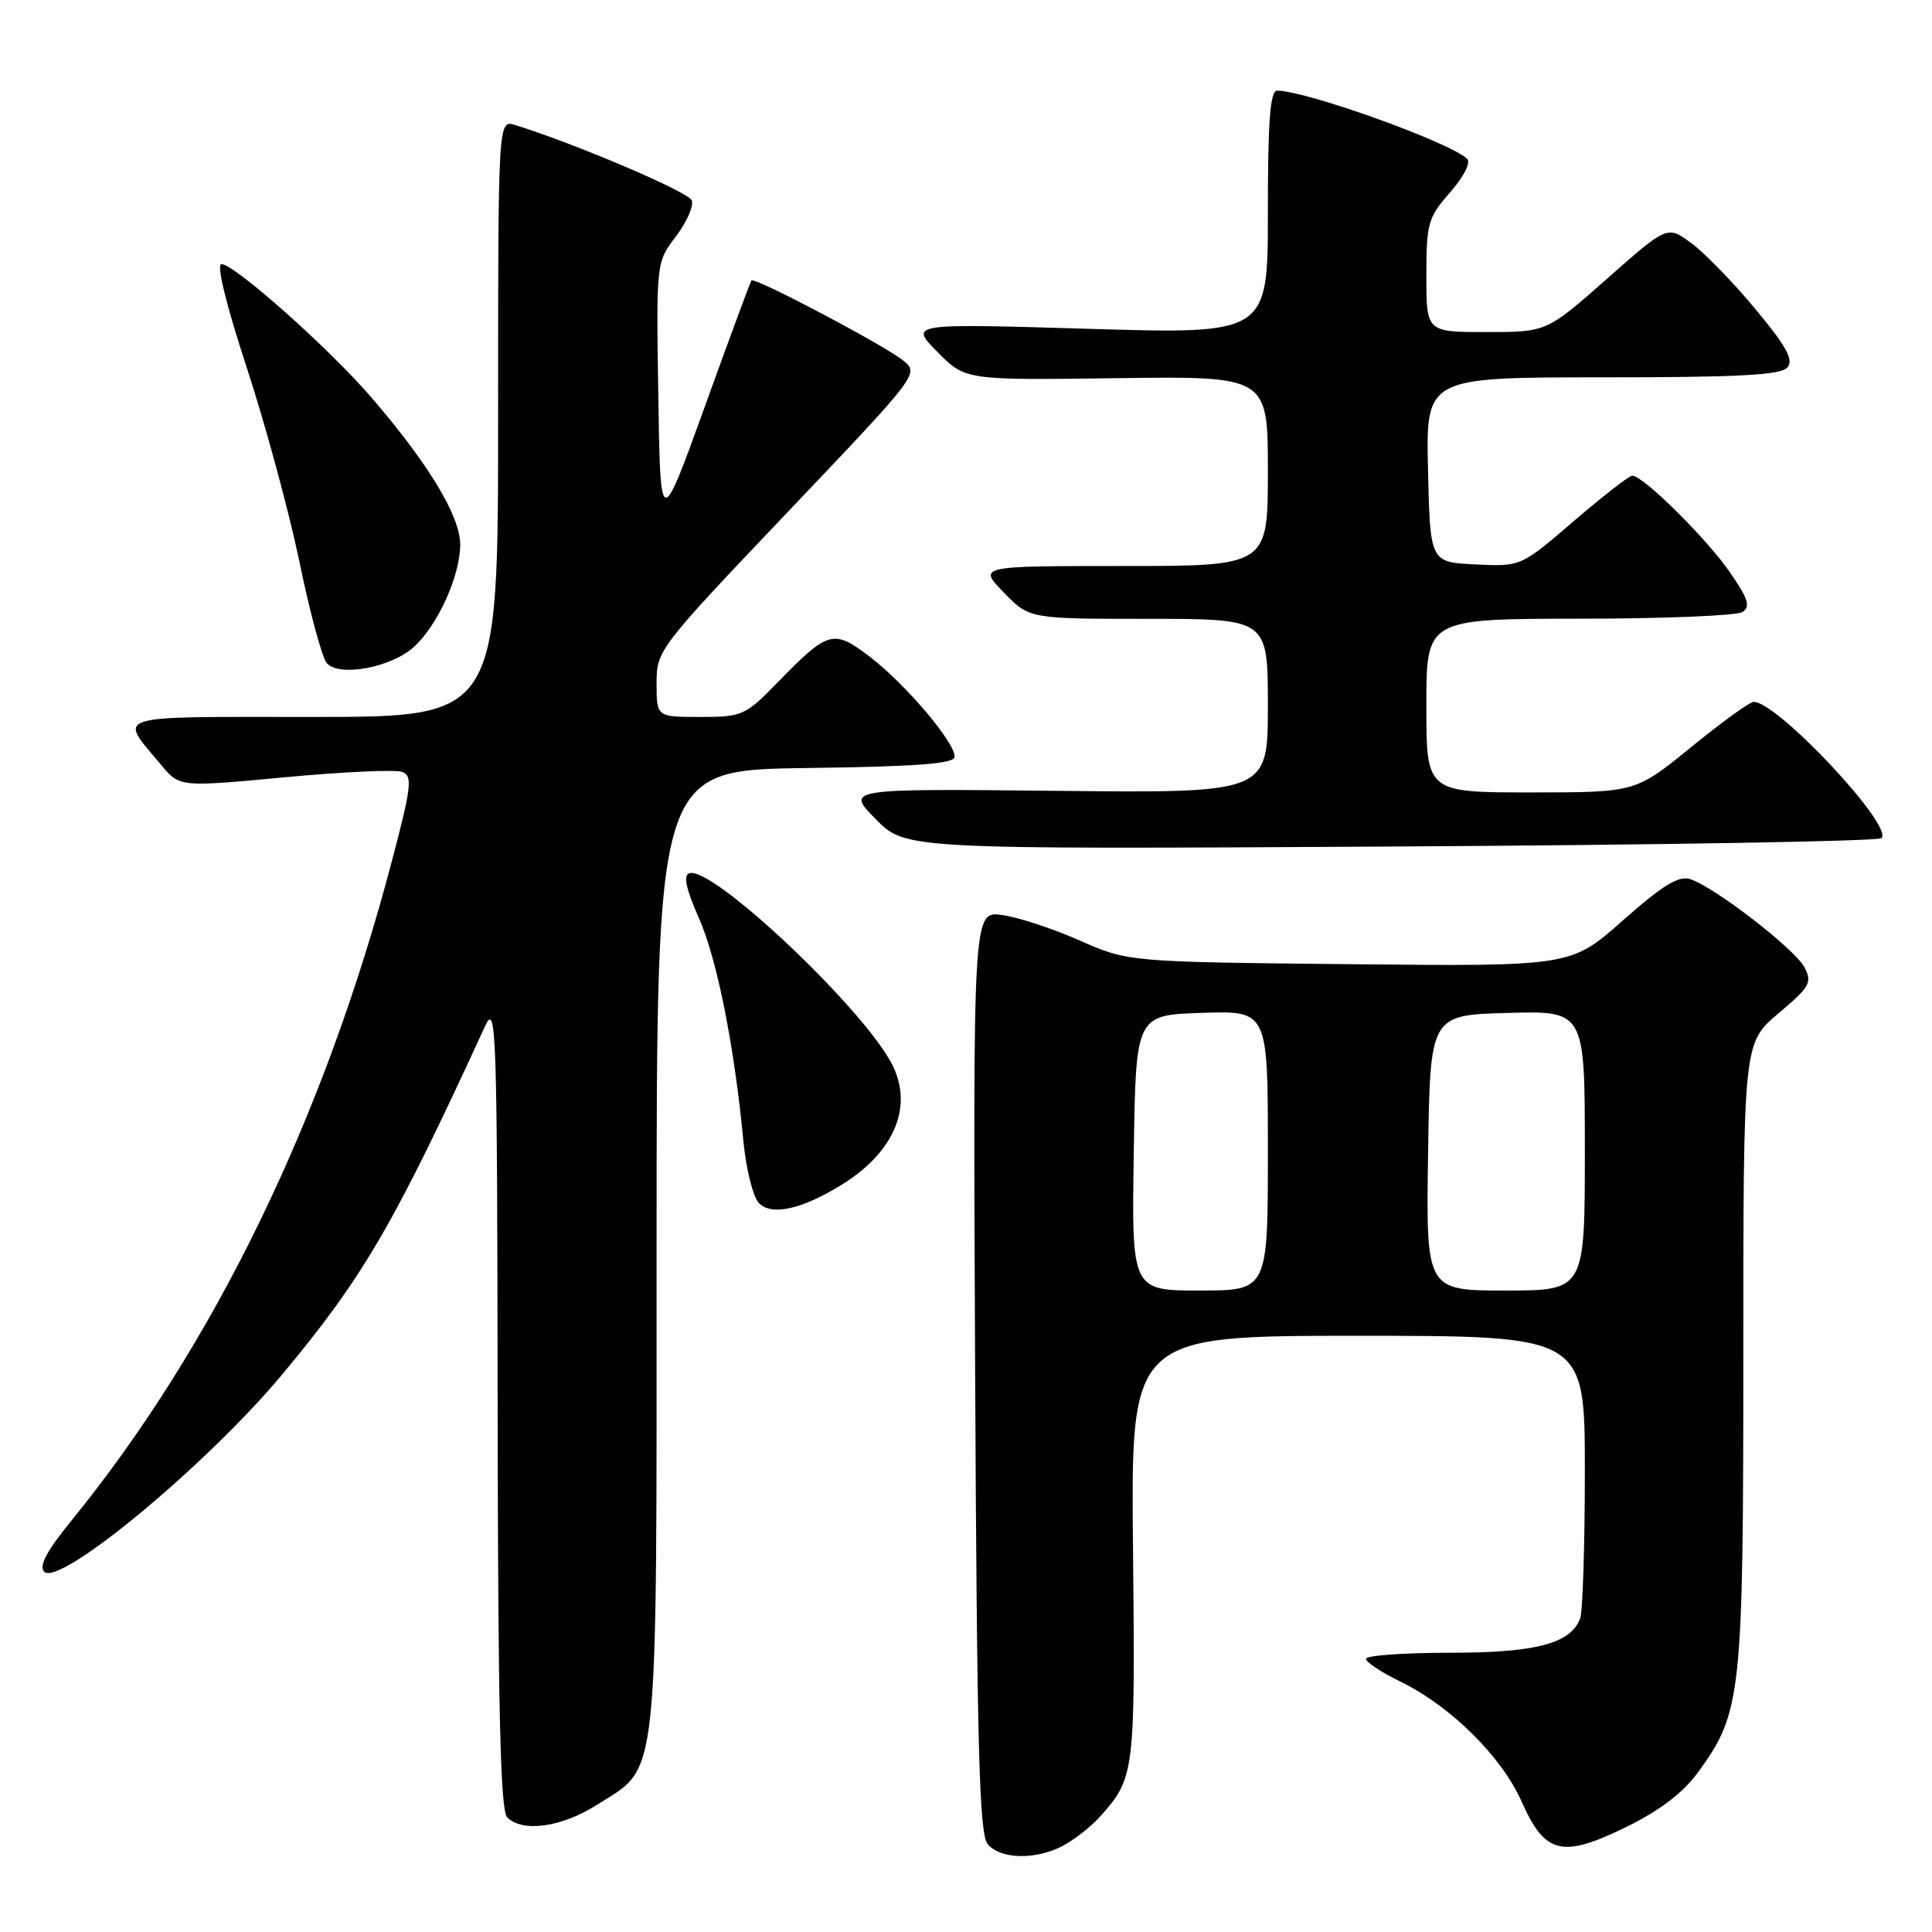 <?xml version="1.0" encoding="UTF-8" standalone="no"?>
<!DOCTYPE svg PUBLIC "-//W3C//DTD SVG 1.1//EN" "http://www.w3.org/Graphics/SVG/1.1/DTD/svg11.dtd" >
<svg xmlns="http://www.w3.org/2000/svg" xmlns:xlink="http://www.w3.org/1999/xlink" version="1.1" viewBox="0 0 256 256">
 <g >
 <path fill="currentColor"
d=" M 140.80 244.60 C 142.28 243.82 144.46 242.13 145.63 240.85 C 150.37 235.60 150.43 235.14 150.13 205.25 C 149.84 177.00 149.84 177.00 179.92 177.00 C 210.00 177.00 210.00 177.00 210.00 194.92 C 210.00 204.77 209.72 213.56 209.38 214.46 C 208.10 217.80 203.51 219.00 192.05 219.00 C 185.97 219.00 181.00 219.36 181.00 219.80 C 181.00 220.24 183.03 221.59 185.52 222.80 C 192.19 226.04 198.97 232.74 201.63 238.73 C 204.74 245.73 206.99 246.26 215.60 242.03 C 220.03 239.84 223.07 237.51 225.07 234.74 C 230.76 226.90 231.00 224.62 231.00 179.42 C 231.00 138.21 231.00 138.21 235.64 134.29 C 239.85 130.74 240.16 130.18 239.08 128.14 C 237.76 125.69 227.12 117.49 223.94 116.48 C 222.43 116.00 220.26 117.34 215.05 121.95 C 208.17 128.06 208.17 128.06 178.83 127.76 C 149.50 127.46 149.50 127.46 143.04 124.61 C 139.49 123.04 134.87 121.52 132.76 121.24 C 128.93 120.73 128.93 120.73 129.21 181.71 C 129.45 231.61 129.75 242.99 130.87 244.35 C 132.55 246.37 137.17 246.48 140.80 244.60 Z  M 79.13 239.13 C 87.39 233.89 87.00 237.55 87.00 165.62 C 87.00 102.04 87.00 102.04 106.75 101.77 C 121.69 101.57 126.50 101.20 126.50 100.26 C 126.50 98.33 120.02 90.69 115.34 87.09 C 110.43 83.33 109.79 83.50 103.04 90.42 C 98.76 94.82 98.35 95.00 92.79 95.00 C 87.00 95.00 87.00 95.00 87.00 90.56 C 87.00 86.17 87.22 85.88 104.41 67.81 C 121.77 49.56 121.82 49.49 119.66 47.76 C 117.12 45.71 99.97 36.67 99.57 37.16 C 99.42 37.35 96.64 44.86 93.40 53.85 C 87.50 70.19 87.50 70.19 87.23 52.47 C 86.95 34.75 86.95 34.75 89.56 31.33 C 91.00 29.44 91.94 27.29 91.66 26.55 C 91.23 25.43 76.34 19.08 68.25 16.56 C 66.00 15.87 66.00 15.87 66.00 55.43 C 66.00 95.00 66.00 95.00 41.46 95.00 C 14.22 95.00 15.67 94.54 21.39 101.40 C 23.81 104.30 23.81 104.30 37.76 102.99 C 45.44 102.27 52.43 101.95 53.29 102.28 C 54.69 102.82 54.53 104.18 51.98 113.89 C 43.01 148.11 28.33 178.32 9.41 201.56 C 6.19 205.51 5.12 207.52 5.86 208.26 C 7.89 210.29 27.44 194.07 37.43 182.08 C 48.19 169.15 52.21 162.24 64.26 136.00 C 65.77 132.73 65.88 136.05 65.94 186.05 C 65.98 226.29 66.30 239.90 67.20 240.80 C 69.25 242.85 74.41 242.13 79.13 239.13 Z  M 111.52 156.99 C 118.39 152.74 120.97 146.84 118.35 141.32 C 114.93 134.12 94.39 114.65 91.33 115.71 C 90.52 115.99 90.91 117.82 92.59 121.60 C 95.01 127.08 97.29 138.48 98.51 151.26 C 98.87 154.98 99.80 158.66 100.58 159.44 C 102.28 161.13 106.25 160.24 111.52 156.99 Z  M 249.30 111.06 C 250.97 109.48 235.52 93.00 232.37 93.00 C 231.86 93.00 228.13 95.70 224.08 99.00 C 216.72 105.00 216.72 105.00 202.86 105.00 C 189.00 105.00 189.00 105.00 189.00 93.50 C 189.00 82.00 189.00 82.00 209.25 81.98 C 220.39 81.98 230.12 81.58 230.88 81.10 C 231.98 80.40 231.66 79.36 229.23 75.84 C 226.15 71.36 217.66 62.97 216.27 63.03 C 215.85 63.05 212.36 65.77 208.51 69.07 C 201.52 75.08 201.52 75.08 195.51 74.79 C 189.50 74.50 189.50 74.50 189.22 62.25 C 188.94 50.00 188.94 50.00 212.35 50.00 C 230.49 50.00 236.00 49.70 236.85 48.68 C 237.69 47.67 236.68 45.85 232.58 40.93 C 229.64 37.39 225.81 33.46 224.08 32.19 C 220.92 29.88 220.92 29.88 212.93 36.94 C 204.93 44.00 204.93 44.00 196.97 44.00 C 189.00 44.00 189.00 44.00 189.00 36.53 C 189.00 29.59 189.22 28.82 192.15 25.48 C 193.97 23.41 194.92 21.54 194.40 21.04 C 192.09 18.85 173.16 12.05 169.25 12.01 C 168.30 12.00 168.00 15.89 168.00 28.14 C 168.00 44.28 168.00 44.28 144.25 43.57 C 120.50 42.86 120.50 42.86 124.20 46.62 C 127.91 50.38 127.91 50.38 147.95 50.11 C 168.00 49.84 168.00 49.84 168.00 62.42 C 168.00 75.00 168.00 75.00 148.80 75.00 C 129.61 75.00 129.61 75.00 133.00 78.50 C 136.39 82.00 136.39 82.00 152.20 82.00 C 168.00 82.00 168.00 82.00 168.00 93.54 C 168.00 105.09 168.00 105.09 140.04 104.79 C 112.07 104.50 112.07 104.50 116.02 108.52 C 119.96 112.54 119.96 112.54 184.23 112.17 C 219.58 111.97 248.86 111.47 249.30 111.06 Z  M 54.87 85.70 C 58.02 82.81 60.95 76.33 60.98 72.20 C 61.00 68.45 56.90 61.62 49.28 52.74 C 43.68 46.22 31.09 35.01 29.35 35.00 C 28.65 35.00 29.95 40.34 32.70 48.72 C 35.17 56.26 38.31 67.85 39.68 74.46 C 41.04 81.08 42.67 87.10 43.28 87.84 C 44.87 89.76 51.87 88.46 54.87 85.70 Z  M 150.23 152.75 C 150.50 134.50 150.50 134.50 159.25 134.21 C 168.00 133.92 168.00 133.92 168.00 152.46 C 168.00 171.00 168.00 171.00 158.98 171.00 C 149.95 171.00 149.95 171.00 150.23 152.75 Z  M 189.23 152.75 C 189.50 134.50 189.50 134.50 199.75 134.22 C 210.00 133.93 210.00 133.93 210.00 152.47 C 210.00 171.00 210.00 171.00 199.48 171.00 C 188.95 171.00 188.95 171.00 189.23 152.75 Z "/>
</g>
</svg>